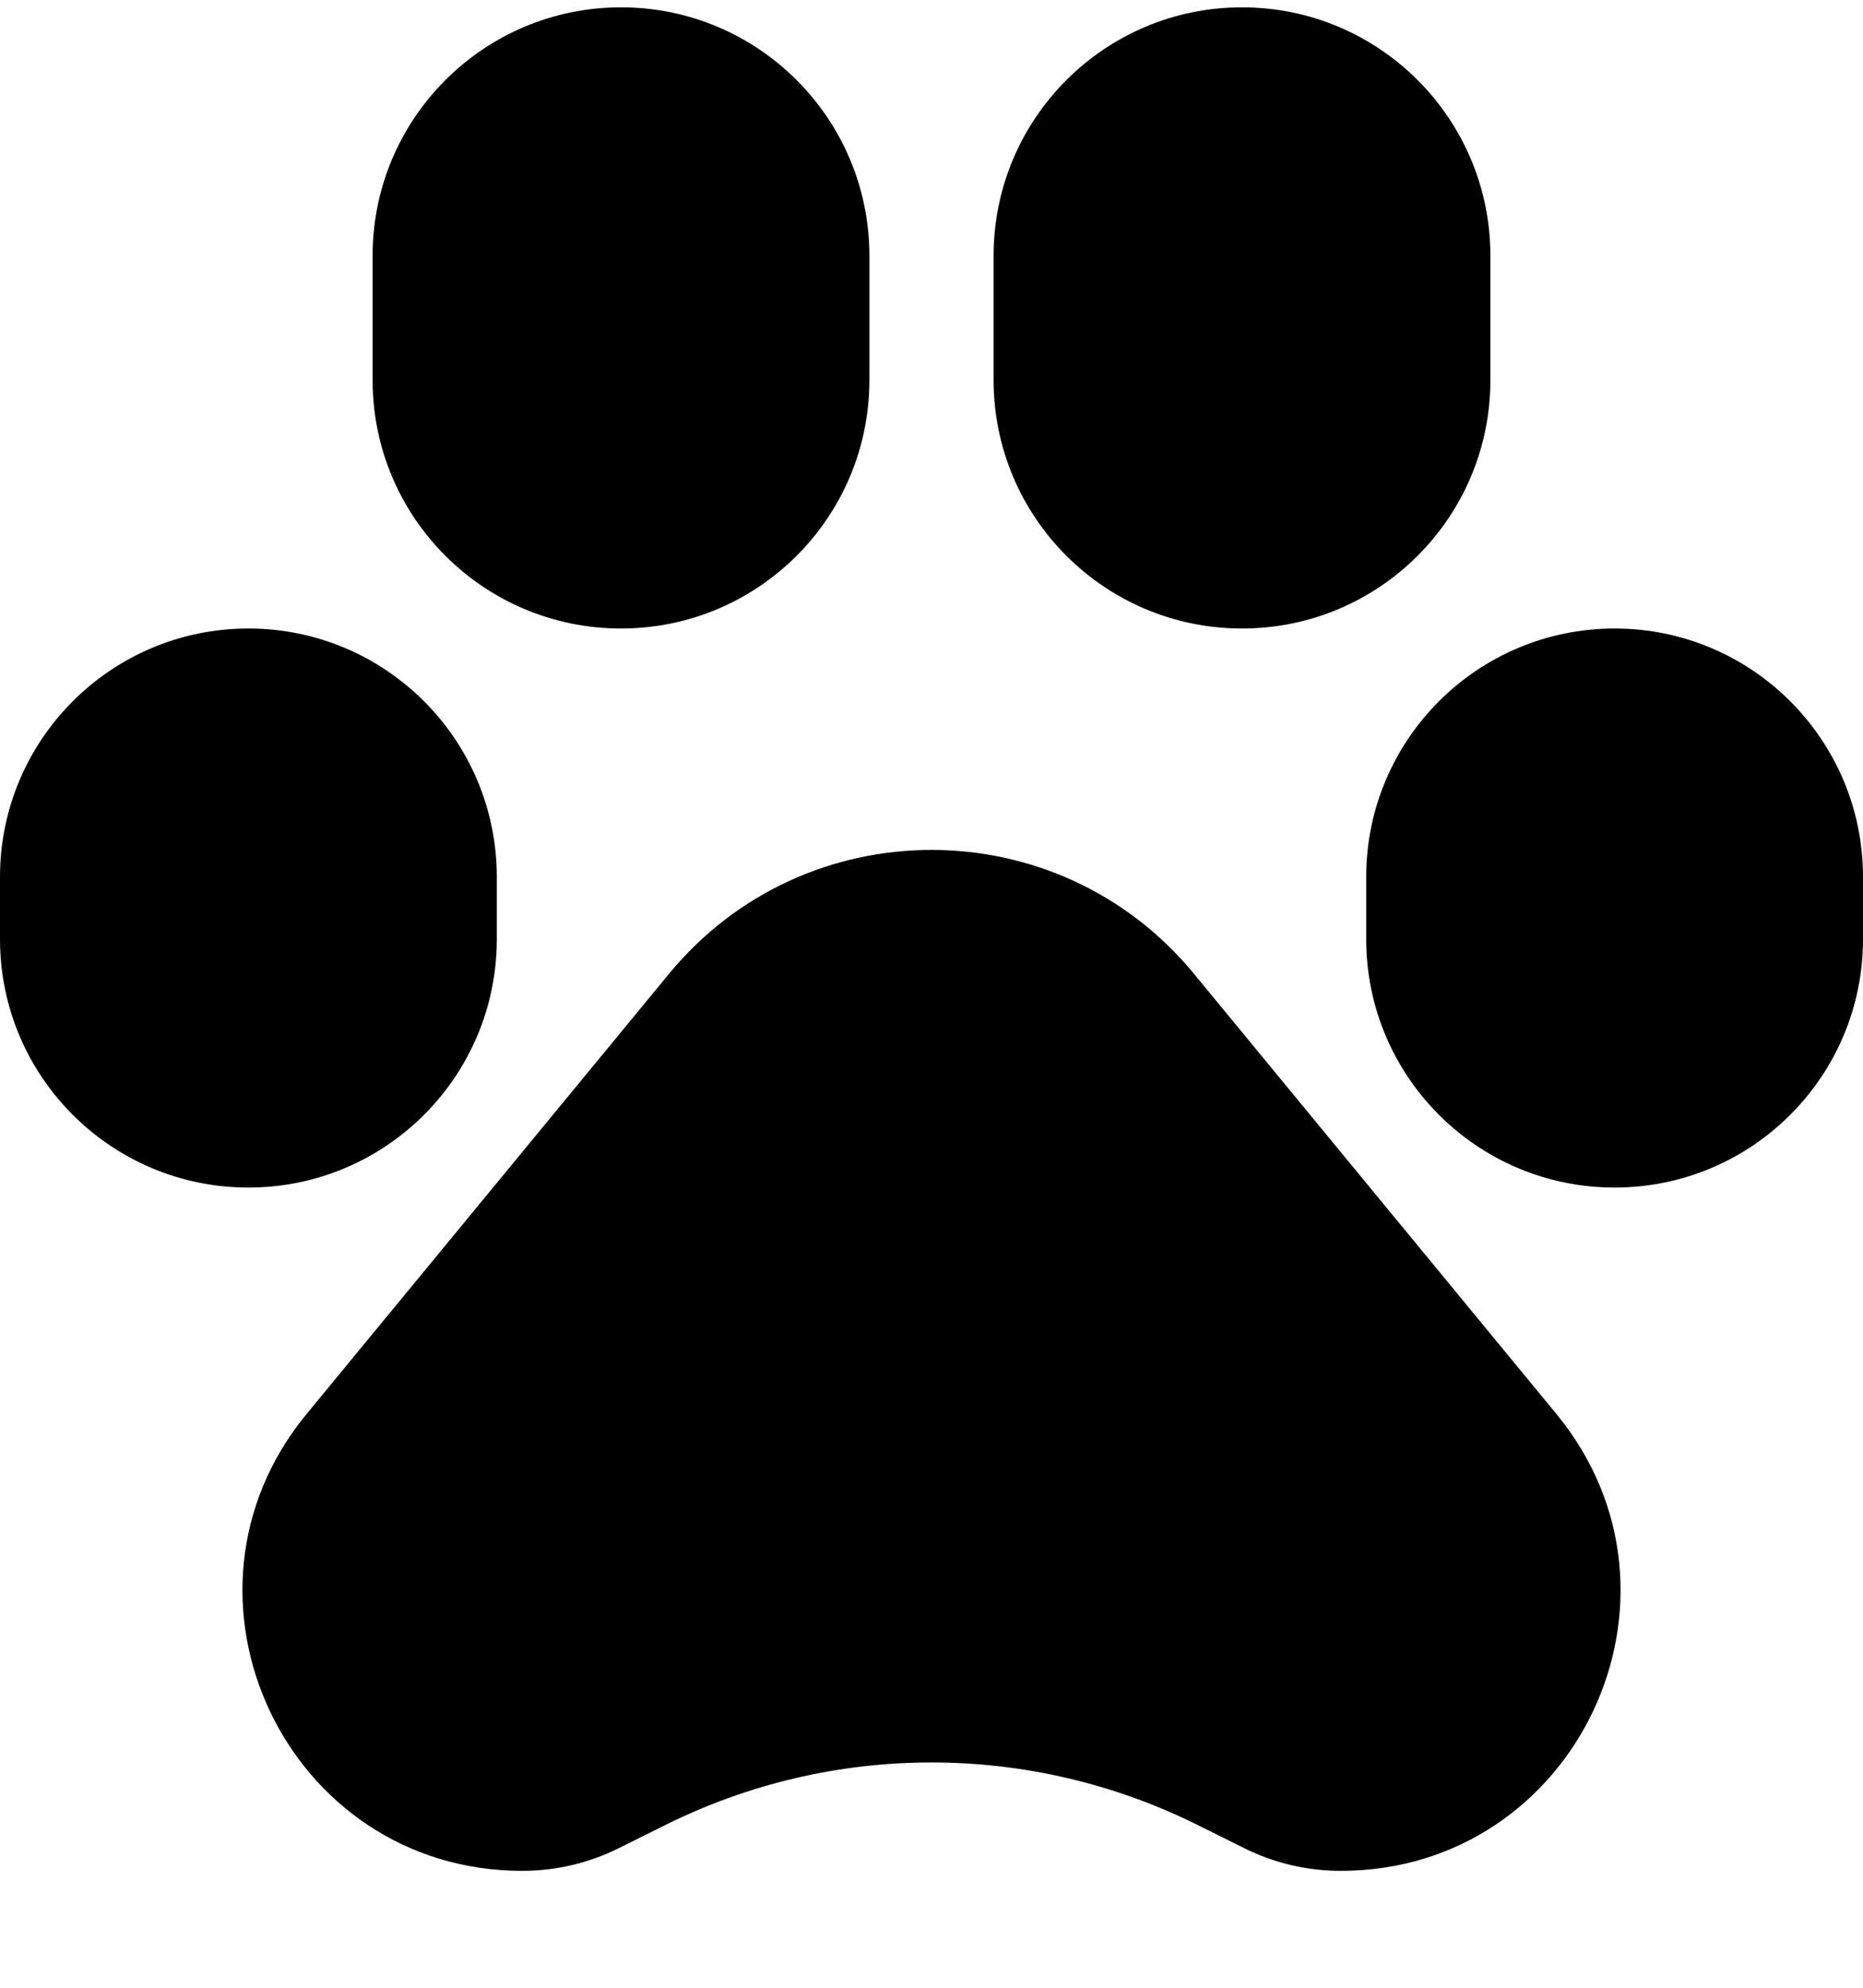 <svg width="15" height="16" viewBox="0 0 15 16" fill="none" xmlns="http://www.w3.org/2000/svg">
<path d="M5 0.059C3.895 0.059 3 0.955 3 2.059V3.059C3 4.164 3.895 5.059 5 5.059C6.105 5.059 7 4.164 7 3.059V2.059C7 0.955 6.105 0.059 5 0.059Z" fill="black"/>
<path d="M10 0.059C8.895 0.059 8 0.955 8 2.059V3.059C8 4.164 8.895 5.059 10 5.059C11.105 5.059 12 4.164 12 3.059V2.059C12 0.955 11.105 0.059 10 0.059Z" fill="black"/>
<path d="M2 5.059C0.895 5.059 0 5.955 0 7.059V7.559C0 8.664 0.895 9.559 2 9.559C3.105 9.559 4 8.664 4 7.559V7.059C4 5.955 3.105 5.059 2 5.059Z" fill="black"/>
<path d="M13 5.059C11.895 5.059 11 5.955 11 7.059V7.559C11 8.664 11.895 9.559 13 9.559C14.105 9.559 15 8.664 15 7.559V7.059C15 5.955 14.105 5.059 13 5.059Z" fill="black"/>
<path d="M9.613 7.838C8.518 6.509 6.482 6.509 5.387 7.838L2.469 11.381C1.261 12.848 2.305 15.059 4.205 15.059C4.477 15.059 4.744 14.996 4.987 14.874L5.347 14.695C6.702 14.017 8.298 14.017 9.653 14.695L10.013 14.874C10.255 14.996 10.523 15.059 10.795 15.059C12.695 15.059 13.739 12.848 12.531 11.381L9.613 7.838Z" fill="black"/>
</svg>
